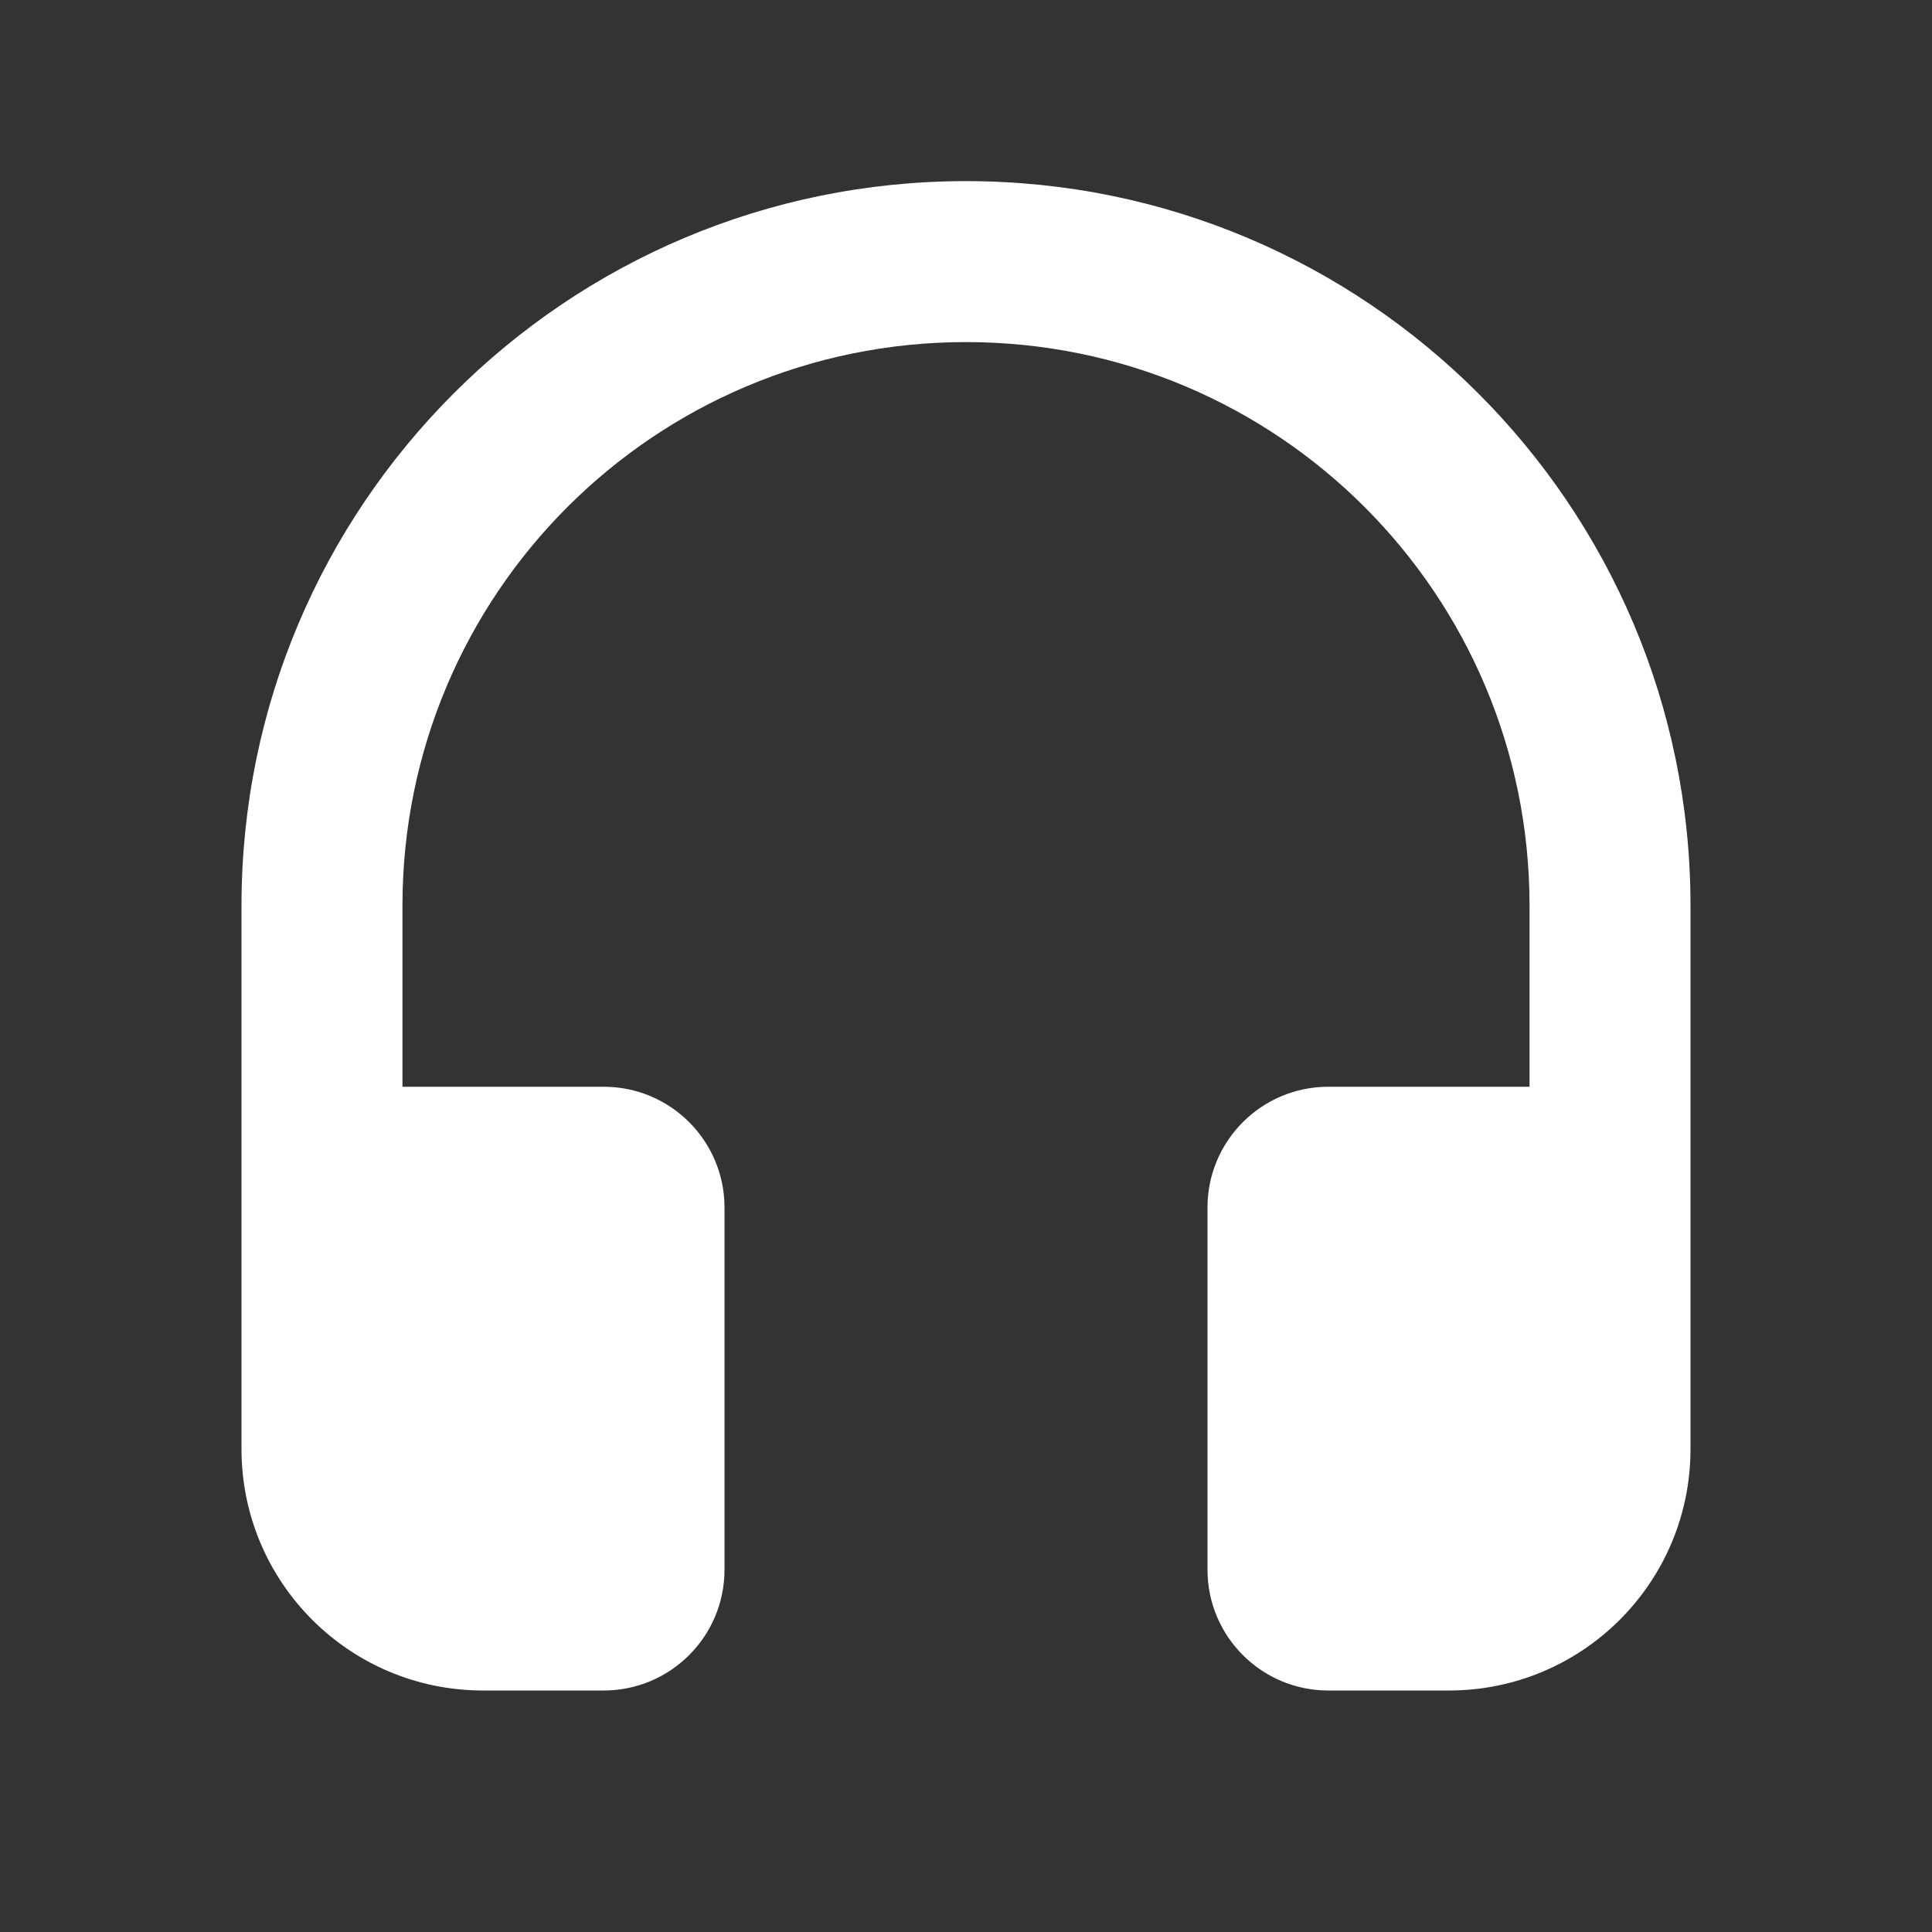 <?xml version="1.0" encoding="UTF-8"?>
<svg width="16px" height="16px" viewBox="0 0 16 16" version="1.1" xmlns="http://www.w3.org/2000/svg" xmlns:xlink="http://www.w3.org/1999/xlink">
    <rect x="0" y="0" width="16" height="16" fill="#333333" stroke="none"/>
    <!-- Generator: Sketch 48.2 (47327) - http://www.bohemiancoding.com/sketch -->
    <title>broadcast_16</title>
    <desc>Created with Sketch.</desc>
    <defs>
        <path d="M8,1.5 C4.687,1.5 2,4.187 2,7.5 L2,12 C2,13.105 2.895,14 4,14 L5,14 C5.552,14 6,13.552 6,13 L6,10 C6,9.448 5.552,9 5,9 L3.333,9 L3.333,7.5 C3.333,4.92 5.42,2.833 8,2.833 C10.58,2.833 12.667,4.92 12.667,7.5 L12.667,9 L11,9 C10.448,9 10,9.448 10,10 L10,13 C10,13.552 10.448,14 11,14 L12,14 C13.105,14 14,13.105 14,12 L14,7.5 C14,4.187 11.313,1.5 8,1.5 Z" id="path-1"></path>
    </defs>
    <g id="Page-1" stroke="none" stroke-width="1" fill="none" fill-rule="evenodd">
        <g id="broadcast_16">
            <polygon id="Shape" opacity="0.1" points="0 0 16 0 16 16 0 16"></polygon>
            <mask id="mask-2" fill="white">
                <use xlink:href="#path-1"></use>
            </mask>
            <use id="Mask" fill="#FFFFFF" fill-rule="nonzero" xlink:href="#path-1"></use>
        </g>
    </g>
</svg>